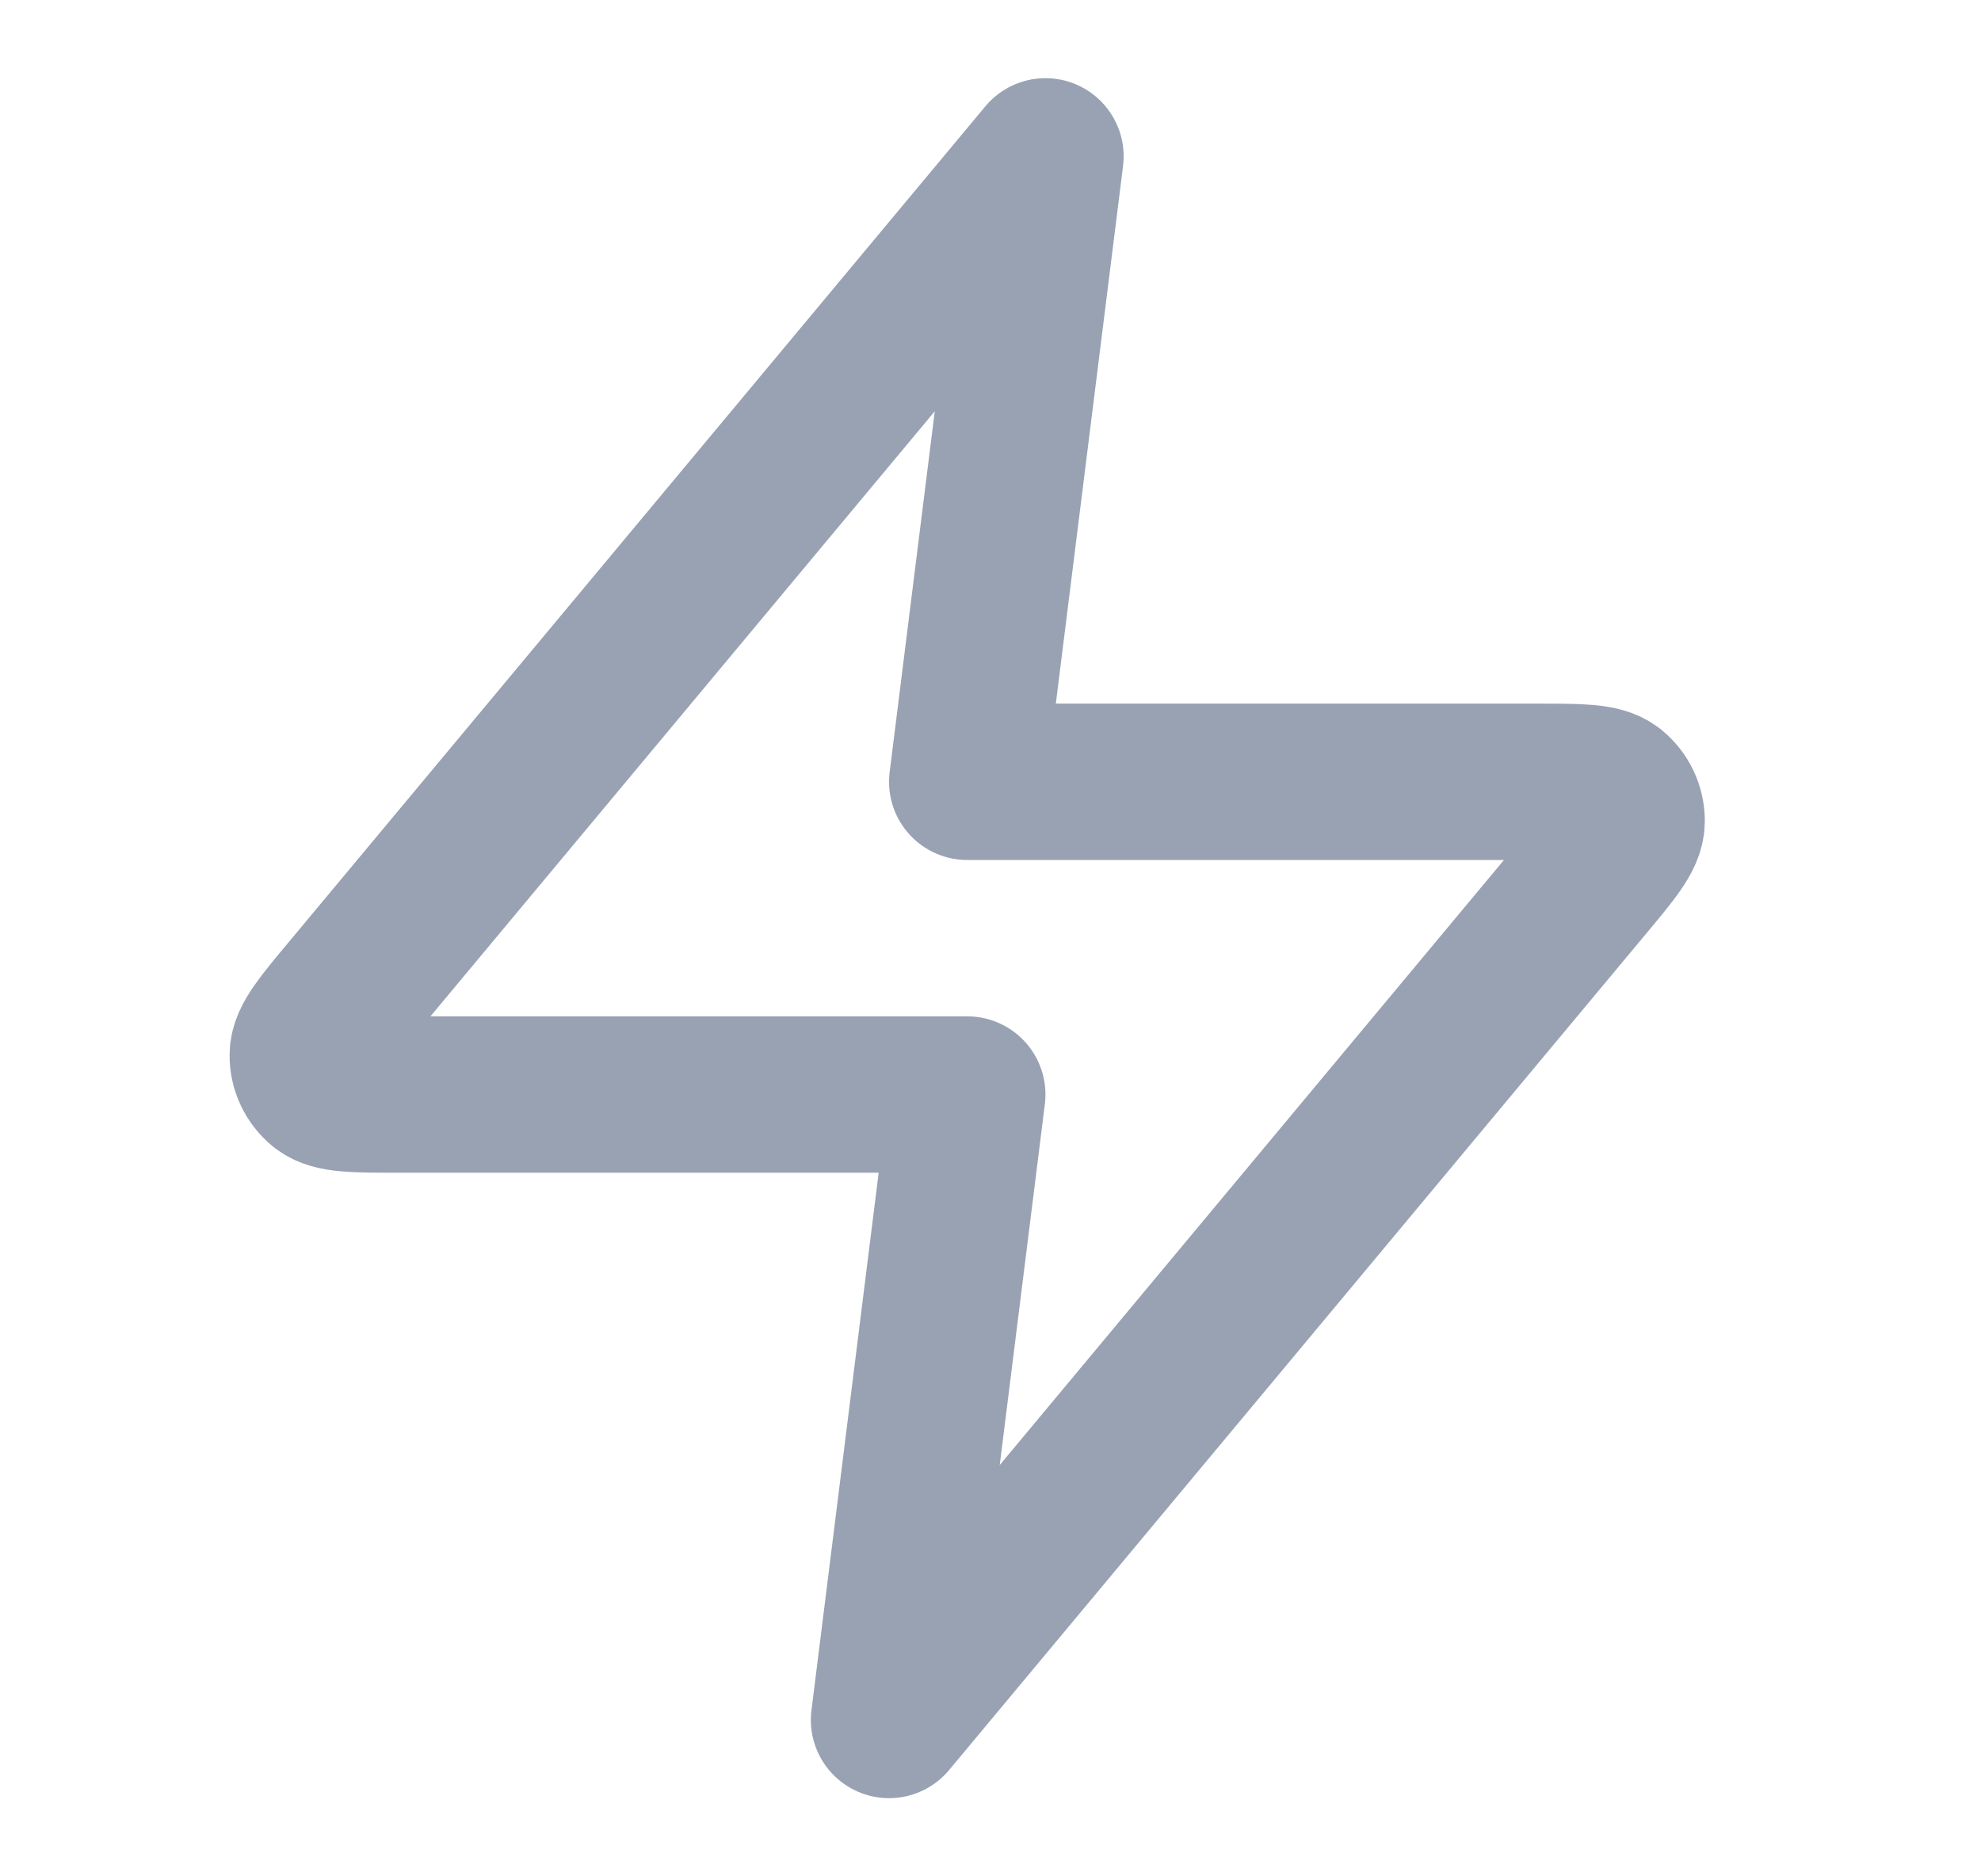 <svg width="19" height="18" viewBox="0 0 19 18" fill="none" xmlns="http://www.w3.org/2000/svg">
<path d="M10.027 1.5L3.347 9.516C3.085 9.83 2.954 9.987 2.952 10.119C2.95 10.235 3.002 10.344 3.091 10.417C3.195 10.5 3.399 10.5 3.808 10.5H9.277L8.527 16.5L15.206 8.484C15.468 8.17 15.599 8.013 15.601 7.881C15.603 7.765 15.551 7.656 15.462 7.583C15.358 7.5 15.154 7.5 14.745 7.5H9.277L10.027 1.5Z" stroke="#98A2B3" stroke-width="1.5" stroke-linecap="round" stroke-linejoin="round"/>
</svg>
